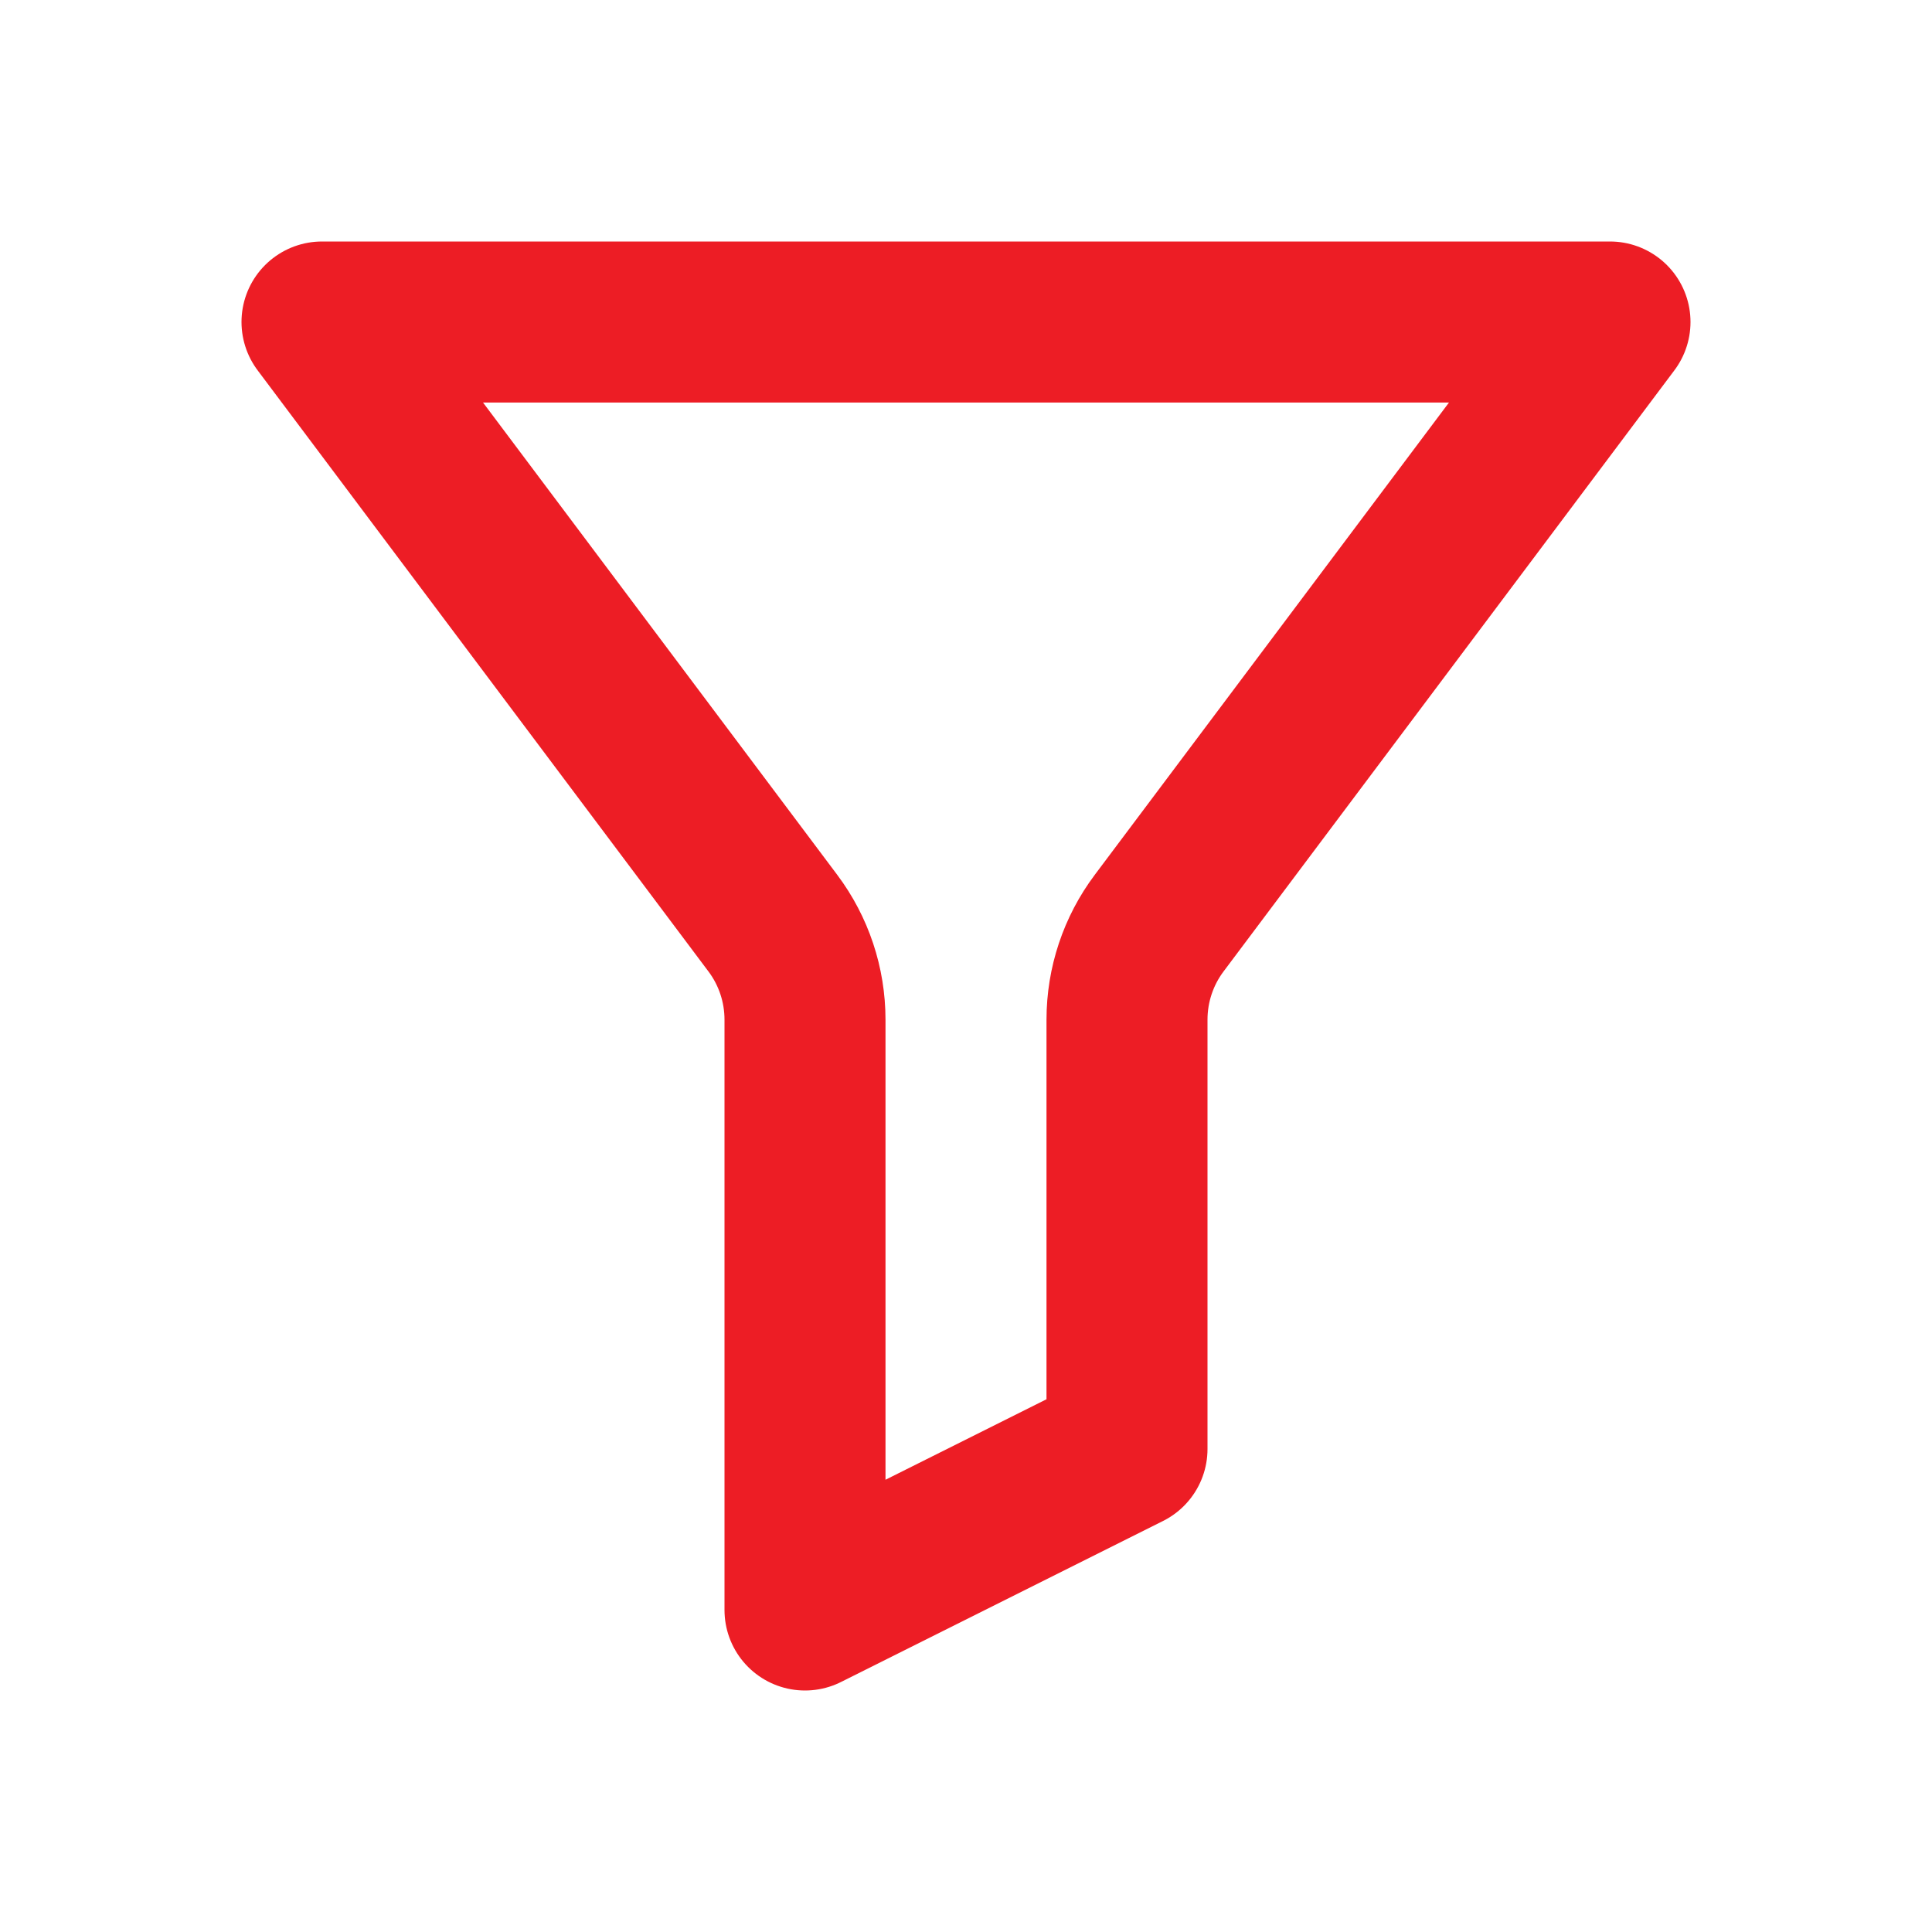 <svg width="24" height="24" viewBox="0 0 24 24" fill="none" xmlns="http://www.w3.org/2000/svg">
<g clip-path="url(#clip0_98_14909)">
<path d="M20 4H4L9.6 11.467C9.86 11.813 10 12.234 10 12.667V20L14 18V12.667C14 12.234 14.14 11.813 14.4 11.467L20 4Z" stroke="#ED1D25" stroke-width="2" stroke-linejoin="round"/>
</g>
<defs>
<clipPath id="clip0_98_14909">
<rect width="24" height="24" fill="white"/>
</clipPath>
</defs>
</svg>
